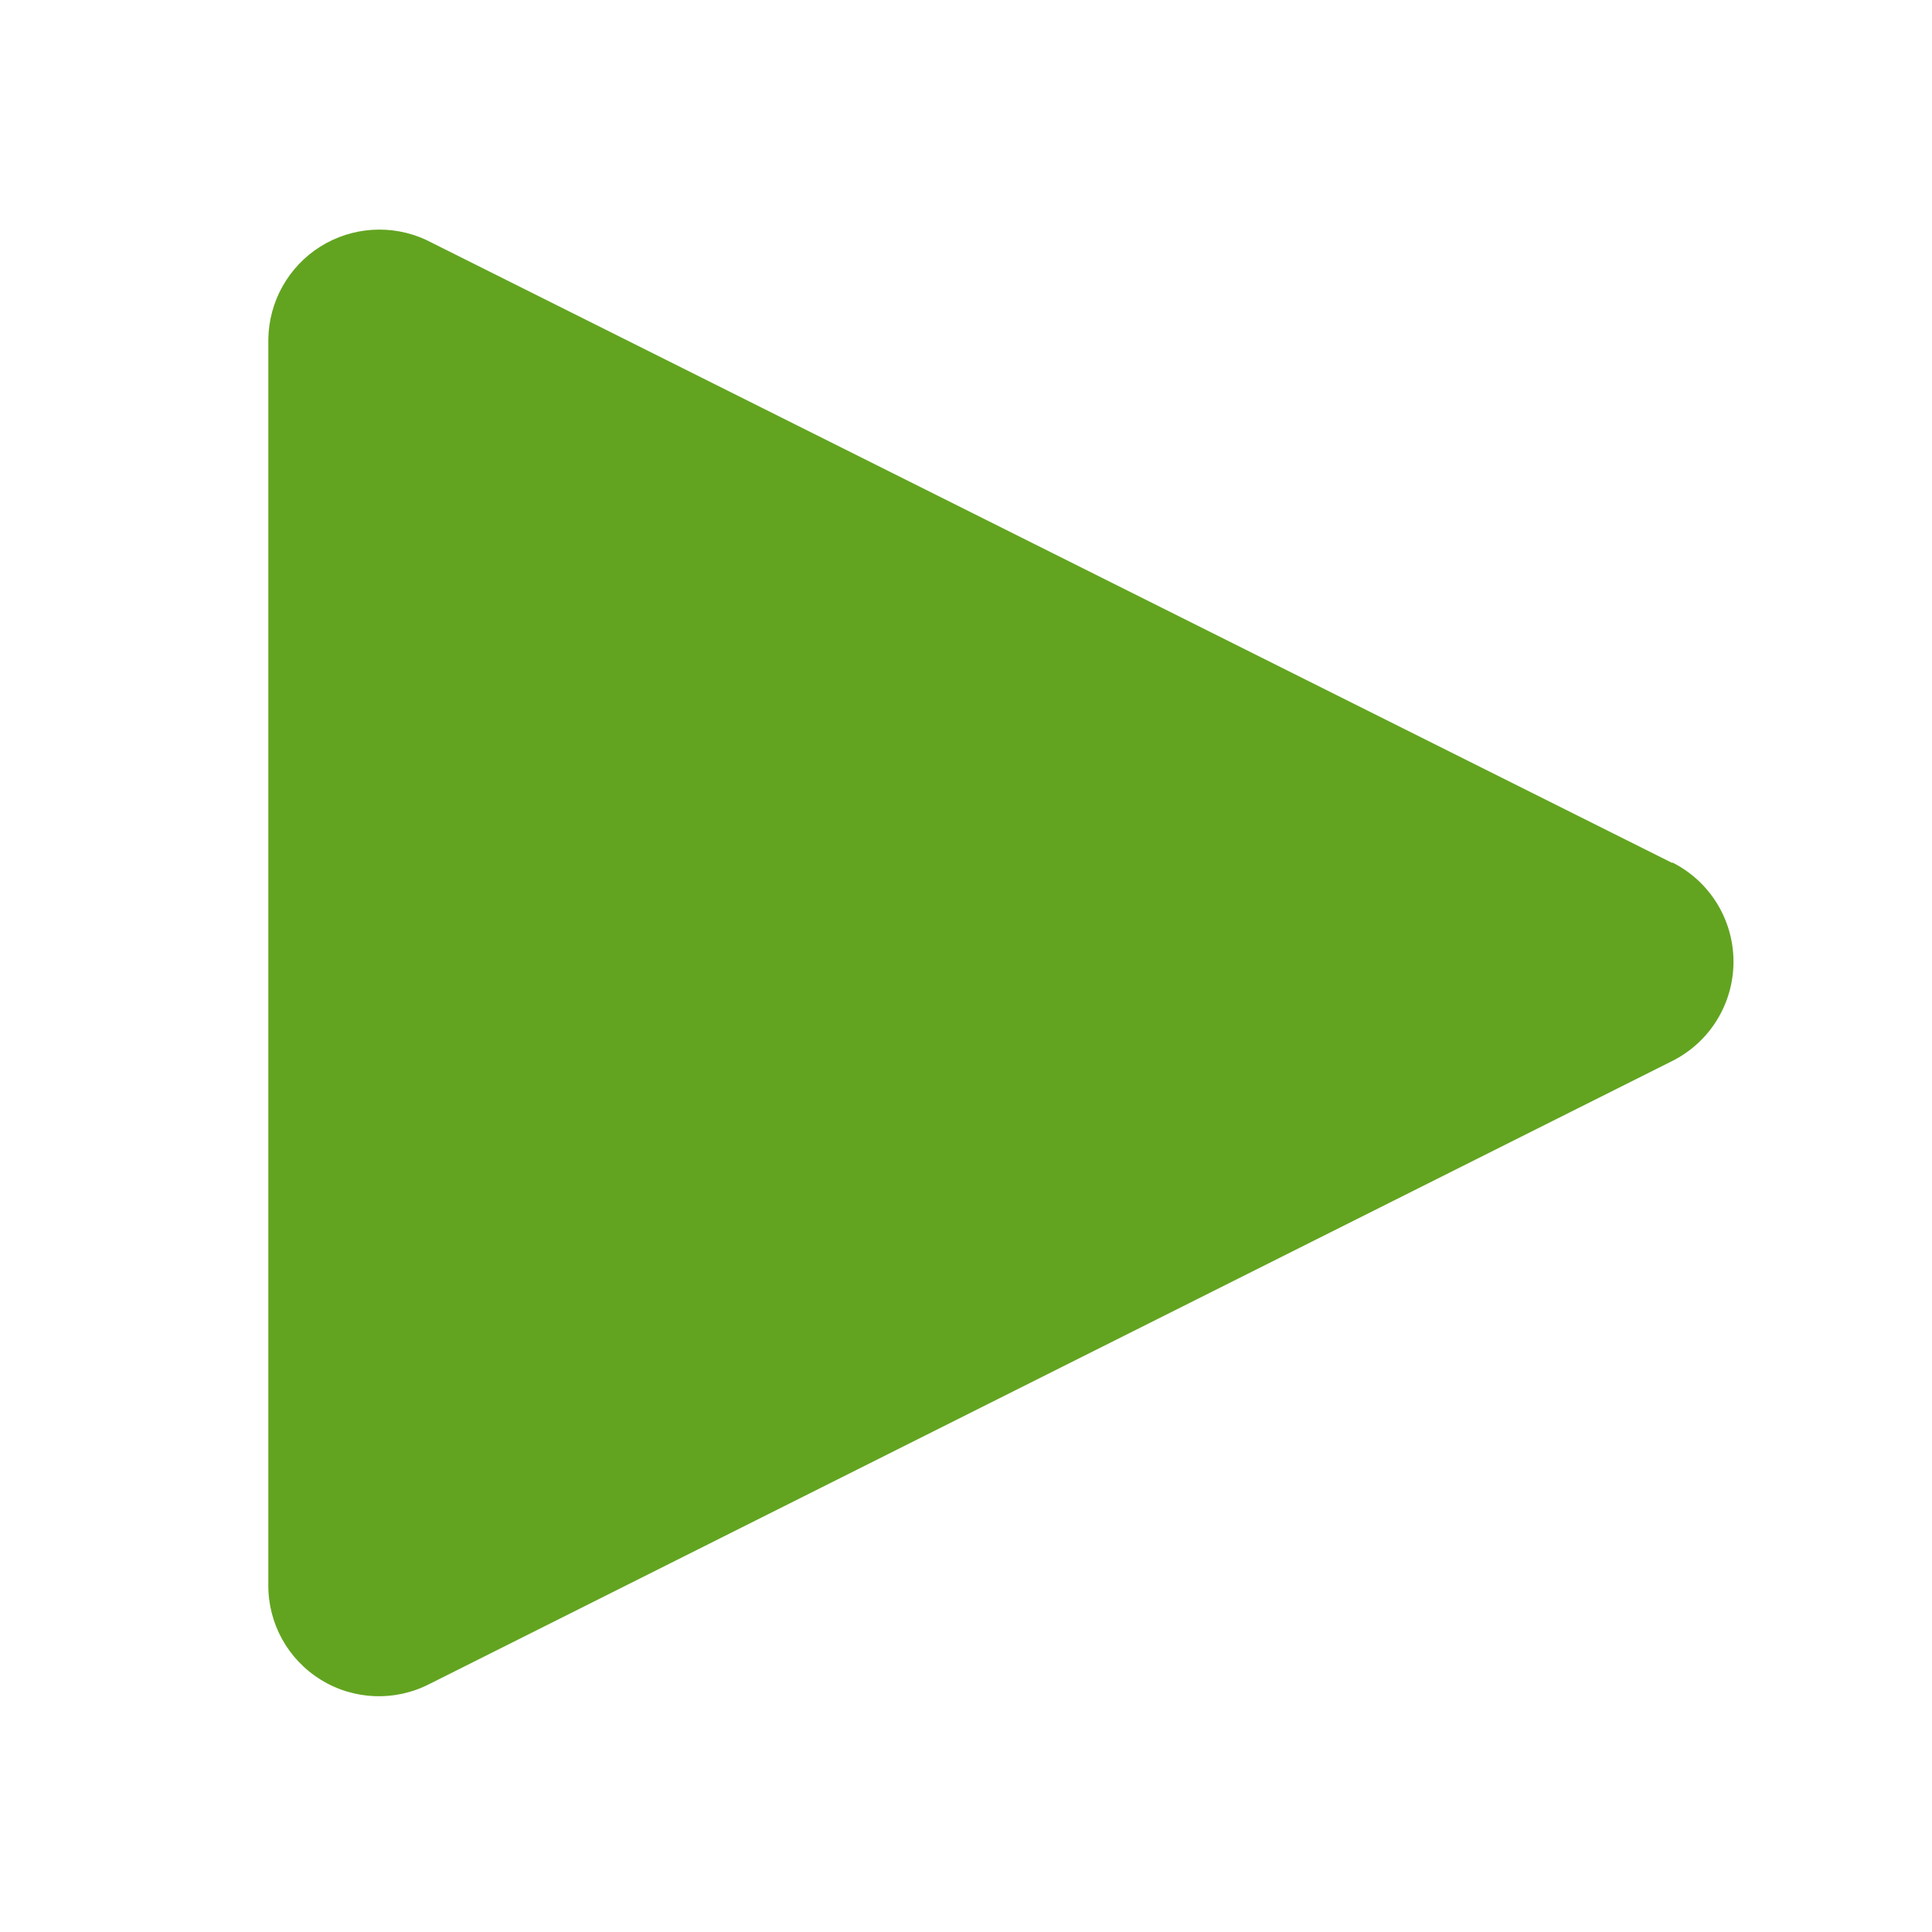 <svg width="36" height="36" viewBox="0 0 36 36" fill="none" xmlns="http://www.w3.org/2000/svg">
<path d="M31.16 16.08L7.94 4.47C7.304 4.175 6.561 4.223 5.967 4.596C5.374 4.97 5.01 5.619 5 6.32V29.53C4.994 30.251 5.365 30.922 5.979 31.3C6.592 31.679 7.359 31.709 8 31.38L31.16 19.77C31.86 19.419 32.301 18.703 32.301 17.92C32.301 17.137 31.86 16.421 31.16 16.07V16.08Z" fill="#62A420"/>
</svg>
